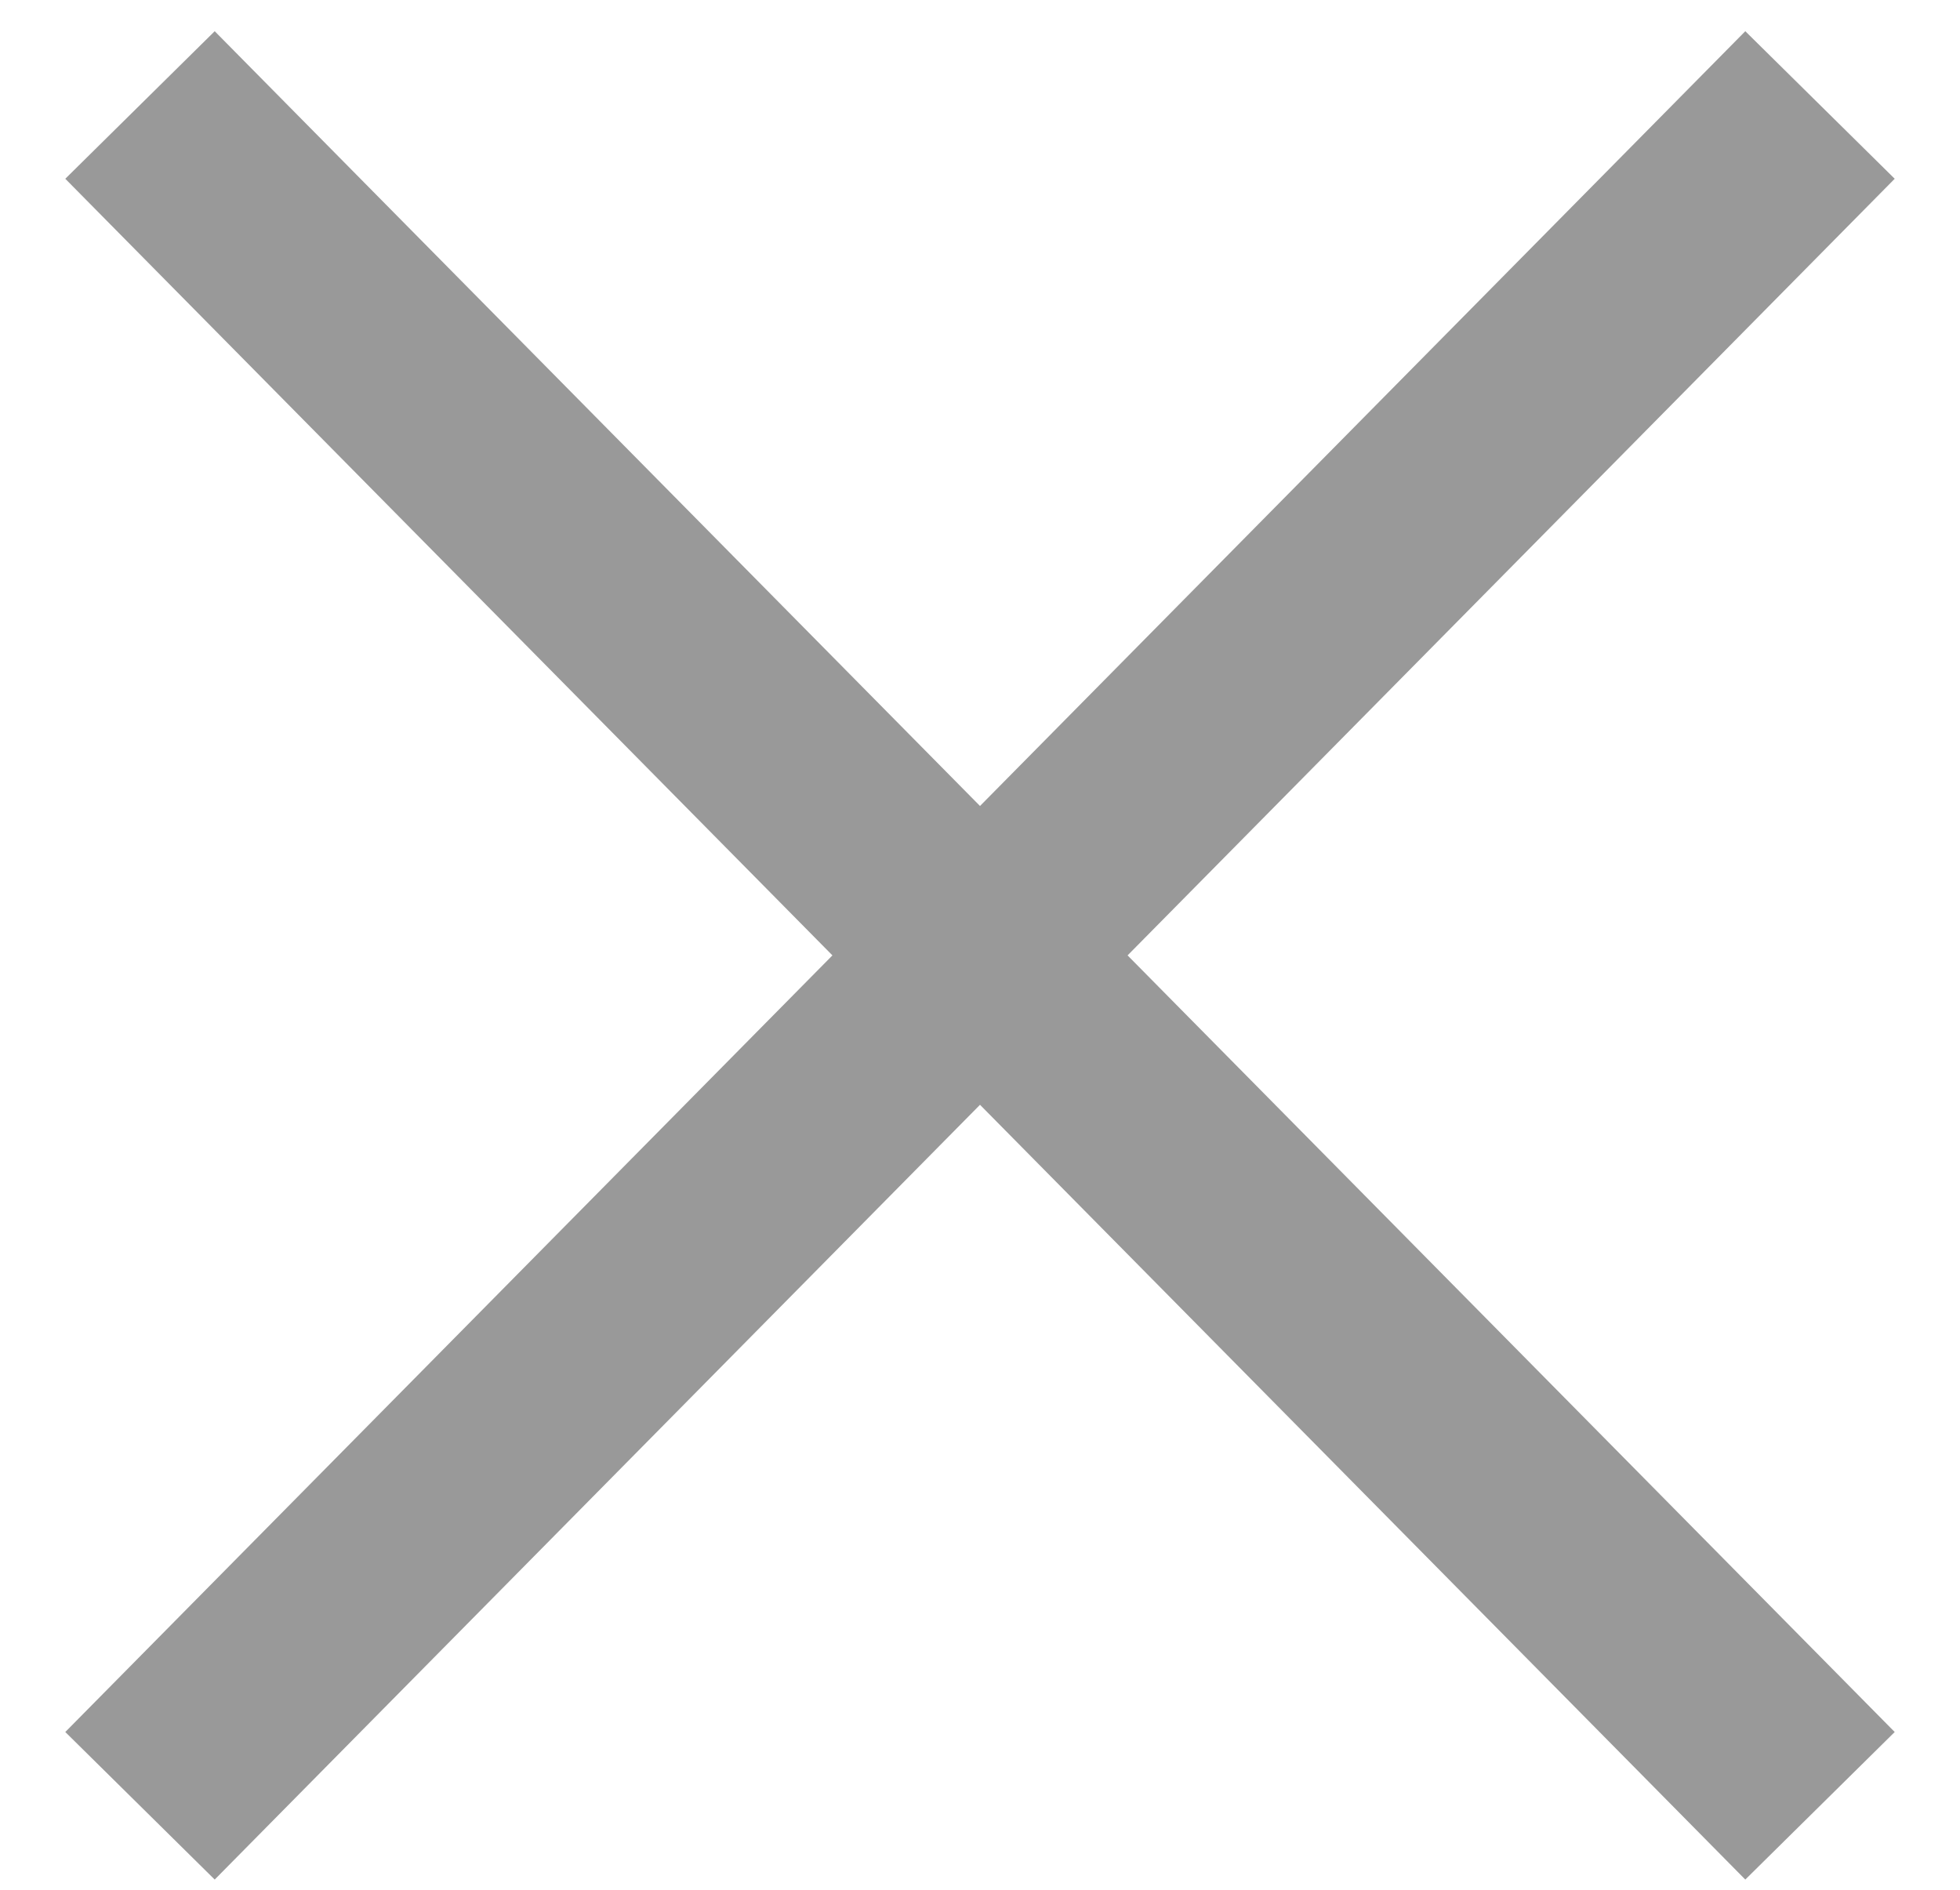 <svg xmlns="http://www.w3.org/2000/svg" width="28" height="27" viewBox="0 0 28 27">
    <g fill="none" fill-rule="evenodd" stroke="#999" stroke-width="3">
        <path d="M2 25.8L26 1.5M26 25.8L2 1.5"/>
    </g>
</svg>
